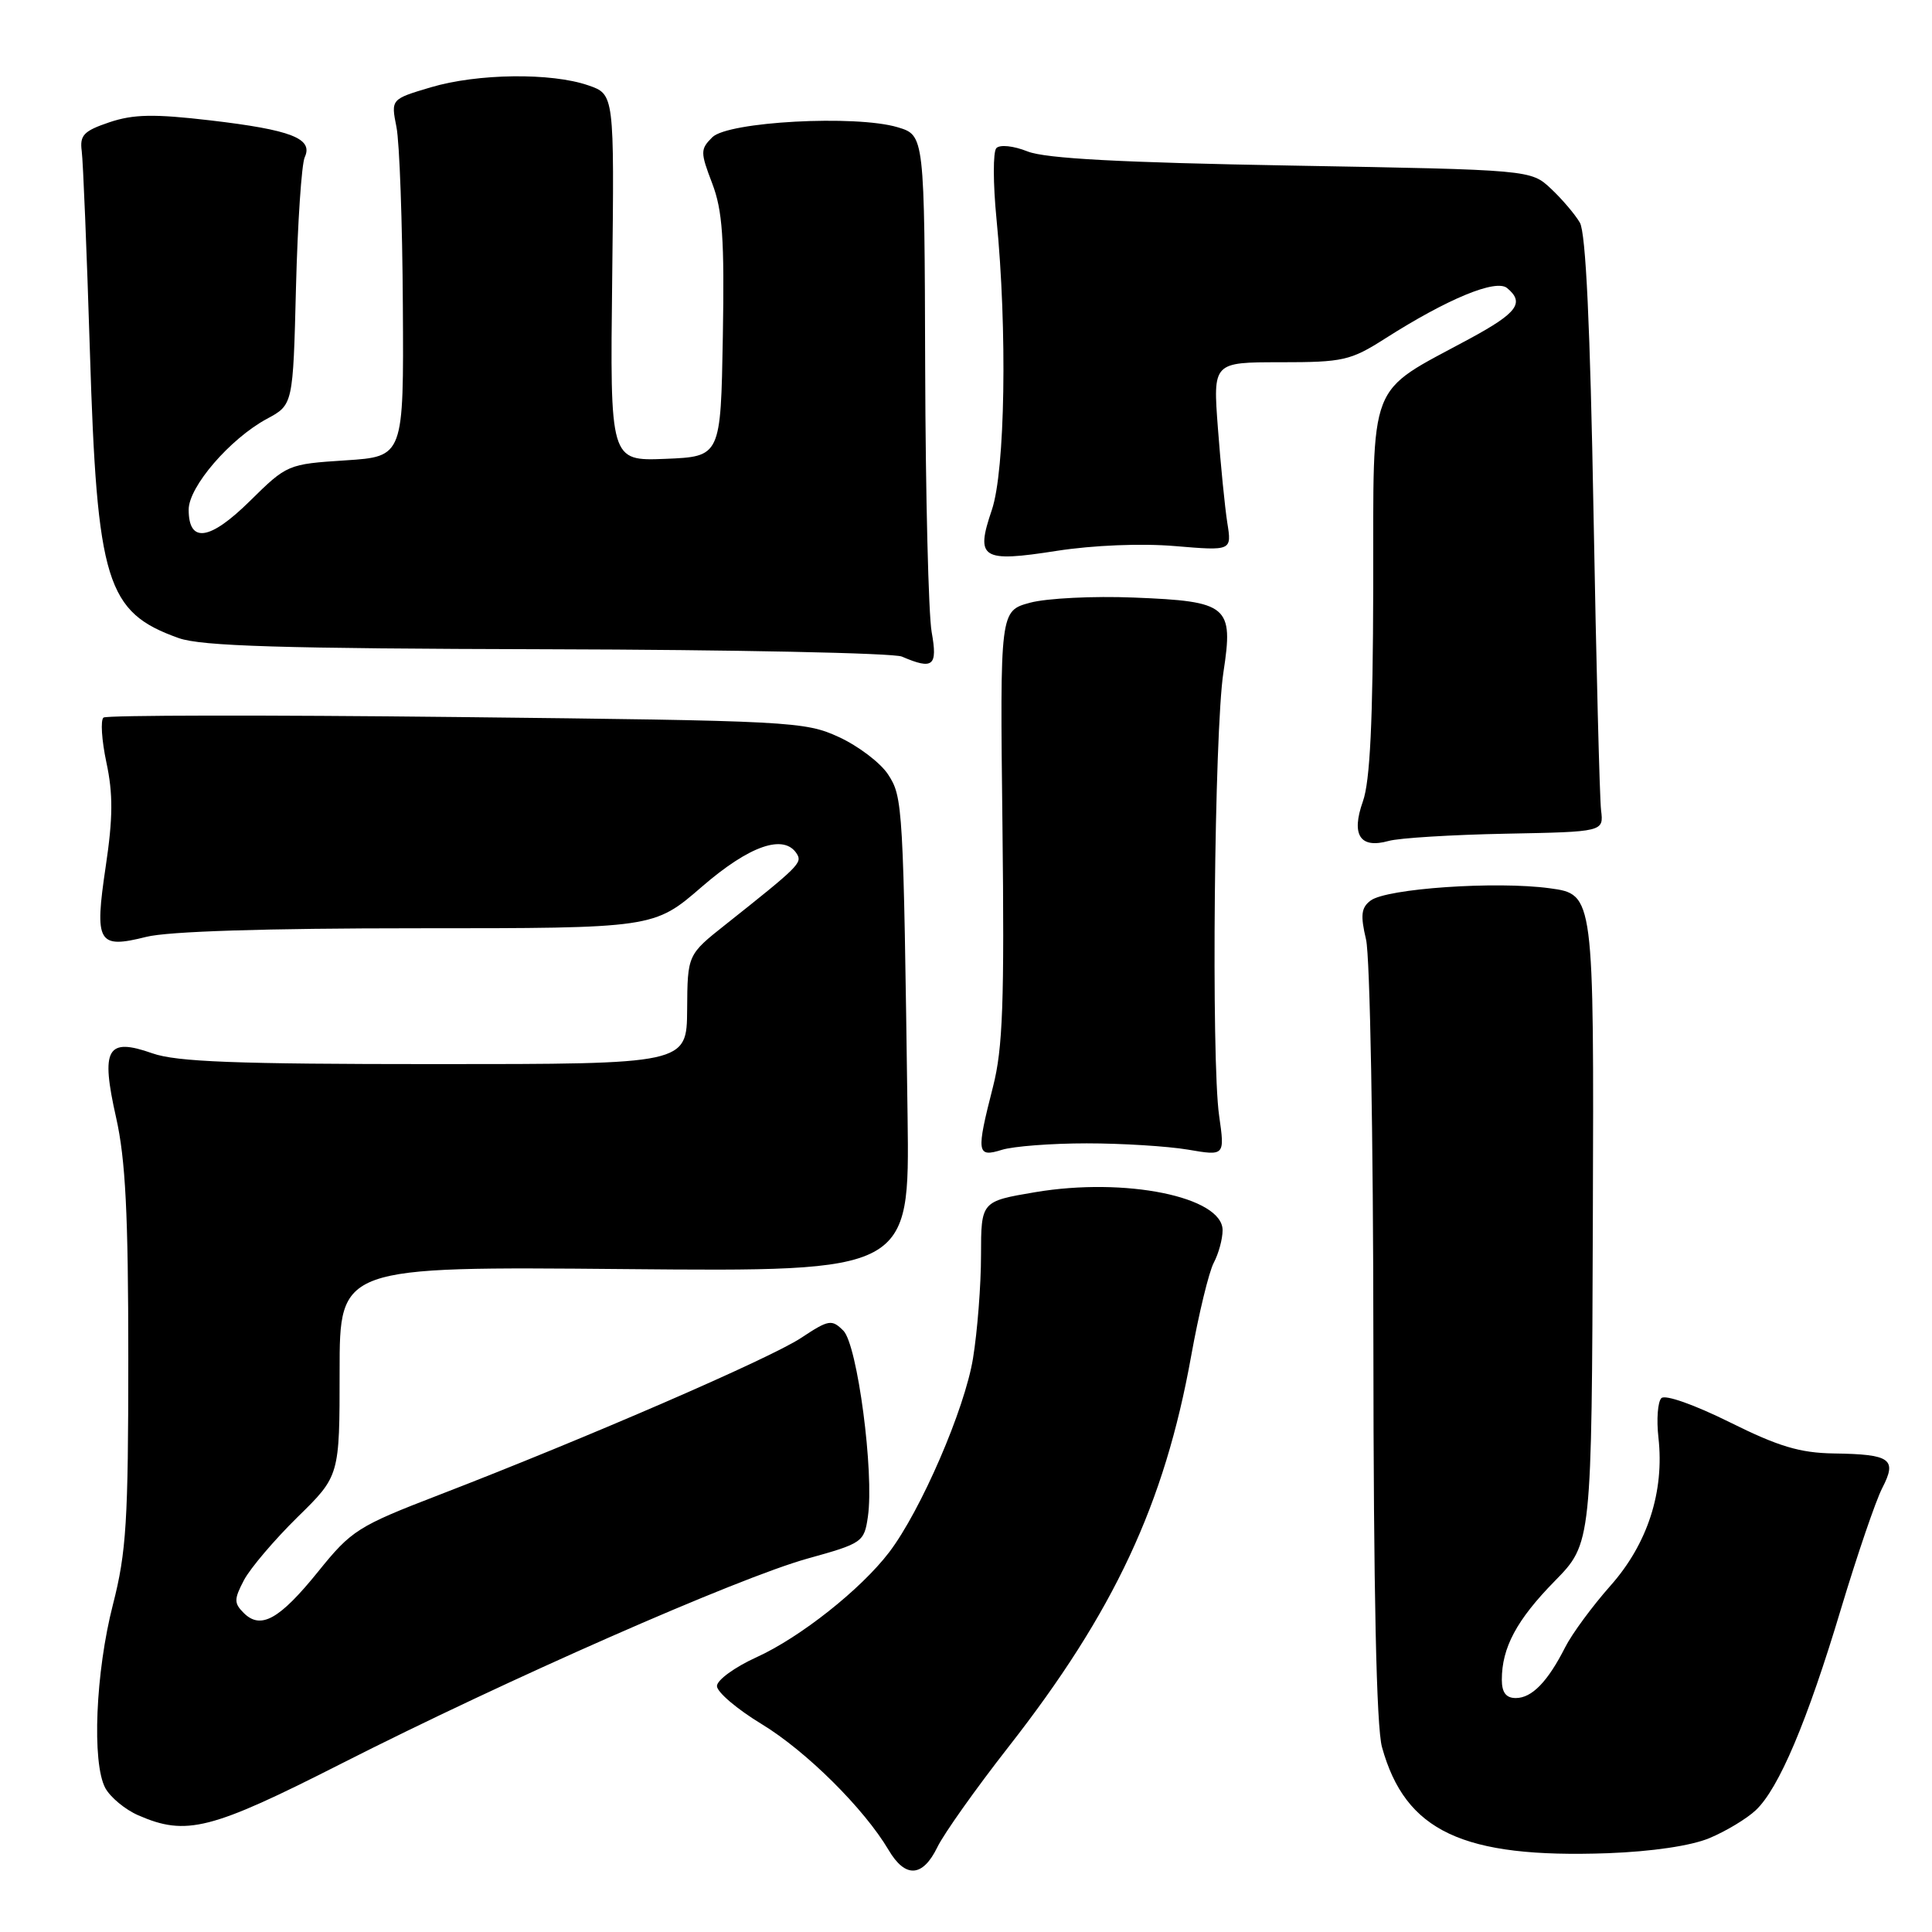 <?xml version="1.0" encoding="UTF-8" standalone="no"?>
<!DOCTYPE svg PUBLIC "-//W3C//DTD SVG 1.1//EN" "http://www.w3.org/Graphics/SVG/1.1/DTD/svg11.dtd" >
<svg xmlns="http://www.w3.org/2000/svg" xmlns:xlink="http://www.w3.org/1999/xlink" version="1.1" viewBox="0 0 256 256">
 <g >
 <path fill="currentColor"
d=" M 124.21 244.75 C 125.08 242.96 129.31 237.00 133.61 231.50 C 147.63 213.58 154.31 199.28 157.83 179.70 C 158.84 174.09 160.19 168.52 160.83 167.32 C 161.47 166.11 162.00 164.18 162.00 163.01 C 162.00 158.58 149.10 155.96 137.17 157.97 C 130.00 159.18 130.00 159.18 129.99 166.34 C 129.99 170.28 129.51 176.41 128.93 179.98 C 127.84 186.71 122.02 200.16 117.82 205.68 C 114.06 210.61 106.03 216.96 100.25 219.59 C 97.36 220.90 95.00 222.62 95.00 223.41 C 95.00 224.21 97.67 226.48 100.94 228.46 C 106.84 232.05 114.49 239.64 117.74 245.13 C 119.96 248.90 122.26 248.76 124.21 244.75 Z  M 226.51 243.56 C 228.69 242.65 231.45 240.99 232.64 239.87 C 235.71 236.99 239.47 228.09 243.95 213.15 C 246.09 206.05 248.54 198.85 249.41 197.17 C 251.40 193.32 250.53 192.70 243.00 192.59 C 238.49 192.52 235.66 191.67 229.17 188.44 C 224.51 186.13 220.64 184.76 220.14 185.26 C 219.66 185.74 219.48 188.09 219.75 190.48 C 220.56 197.65 218.31 204.58 213.39 210.12 C 211.00 212.82 208.30 216.48 207.40 218.26 C 205.08 222.84 202.98 225.00 200.85 225.00 C 199.56 225.00 199.00 224.27 199.00 222.57 C 199.00 218.32 200.97 214.64 206.01 209.50 C 210.91 204.50 210.91 204.50 211.06 161.50 C 211.21 118.50 211.21 118.50 205.35 117.70 C 198.23 116.73 183.73 117.73 181.61 119.33 C 180.36 120.27 180.25 121.28 181.01 124.50 C 181.53 126.72 181.97 150.52 181.98 178.00 C 182.00 211.05 182.38 228.83 183.12 231.50 C 186.21 242.67 193.82 246.24 213.03 245.56 C 218.90 245.34 224.07 244.58 226.51 243.56 Z  M 45.19 233.71 C 67.07 222.59 97.77 209.09 107.00 206.52 C 114.28 204.50 114.51 204.34 115.00 200.97 C 115.85 195.13 113.61 178.18 111.75 176.32 C 110.21 174.79 109.82 174.85 106.15 177.28 C 102.04 180.00 77.78 190.52 58.16 198.09 C 47.42 202.23 46.57 202.77 42.16 208.24 C 37.03 214.59 34.55 215.97 32.30 213.73 C 30.99 212.42 31.00 211.91 32.33 209.37 C 33.17 207.79 36.36 204.04 39.42 201.03 C 45.00 195.57 45.00 195.57 45.00 181.69 C 45.00 167.82 45.00 167.82 82.77 168.16 C 120.53 168.50 120.53 168.50 120.26 148.00 C 119.70 106.60 119.64 105.63 117.67 102.61 C 116.66 101.07 113.73 98.85 111.17 97.67 C 106.66 95.59 104.87 95.50 60.50 95.01 C 35.20 94.73 14.15 94.76 13.72 95.08 C 13.30 95.39 13.47 98.08 14.10 101.04 C 14.99 105.19 14.97 108.36 14.01 114.80 C 12.50 124.95 12.96 125.75 19.38 124.14 C 22.26 123.41 35.17 123.00 55.27 123.00 C 86.65 123.00 86.65 123.00 93.00 117.50 C 99.34 112.01 103.92 110.44 105.60 113.16 C 106.32 114.33 105.82 114.83 96.15 122.50 C 91.10 126.50 91.10 126.50 91.05 133.75 C 91.00 141.00 91.00 141.00 57.63 141.00 C 31.22 141.00 23.40 140.70 20.19 139.57 C 14.16 137.44 13.32 138.93 15.39 148.11 C 16.63 153.63 17.00 160.85 17.00 179.96 C 17.00 201.55 16.74 205.68 14.97 212.59 C 12.66 221.56 12.16 233.57 13.95 236.92 C 14.62 238.15 16.58 239.78 18.33 240.54 C 24.68 243.31 27.93 242.48 45.19 233.71 Z  M 144.00 151.50 C 148.68 151.50 154.70 151.88 157.40 152.33 C 162.30 153.17 162.30 153.17 161.54 147.83 C 160.48 140.46 160.90 96.93 162.11 89.08 C 163.46 80.26 162.77 79.68 150.25 79.18 C 144.89 78.96 138.70 79.27 136.50 79.86 C 132.50 80.94 132.50 80.94 132.83 109.38 C 133.10 132.83 132.88 138.91 131.58 143.99 C 129.34 152.76 129.42 153.40 132.75 152.36 C 134.26 151.89 139.32 151.50 144.00 151.50 Z  M 199.50 110.47 C 212.50 110.22 212.50 110.22 212.15 107.36 C 211.96 105.79 211.51 88.08 211.15 68.00 C 210.71 43.28 210.13 30.85 209.34 29.50 C 208.70 28.40 206.98 26.38 205.51 25.00 C 202.84 22.50 202.84 22.50 171.17 21.94 C 148.51 21.54 138.55 21.01 136.17 20.07 C 134.29 19.32 132.49 19.13 132.02 19.63 C 131.57 20.11 131.58 24.32 132.04 29.00 C 133.49 43.73 133.19 62.38 131.42 67.58 C 129.23 74.03 130.05 74.55 140.03 72.99 C 144.89 72.24 151.25 71.98 155.71 72.36 C 163.22 72.99 163.22 72.99 162.62 69.25 C 162.30 67.19 161.74 61.56 161.38 56.75 C 160.72 48.00 160.72 48.00 169.67 48.00 C 177.98 48.00 178.95 47.78 183.55 44.85 C 191.82 39.58 198.22 36.94 199.70 38.17 C 202.05 40.12 201.06 41.46 194.74 44.88 C 181.02 52.31 182.01 49.77 181.96 77.80 C 181.92 95.60 181.54 103.53 180.59 106.19 C 179.01 110.64 180.21 112.49 184.00 111.43 C 185.38 111.04 192.35 110.61 199.50 110.47 Z  M 123.45 83.75 C 123.03 81.41 122.64 65.65 122.59 48.71 C 122.50 17.93 122.50 17.93 118.94 16.86 C 113.38 15.20 96.45 16.11 94.38 18.19 C 92.79 19.78 92.79 20.16 94.37 24.30 C 95.74 27.89 96.00 31.63 95.78 44.60 C 95.50 60.50 95.50 60.50 88.16 60.80 C 80.83 61.09 80.83 61.09 81.12 36.80 C 81.40 12.50 81.40 12.50 77.95 11.31 C 73.05 9.61 63.26 9.73 57.08 11.57 C 51.80 13.14 51.80 13.14 52.53 16.82 C 52.94 18.84 53.32 29.50 53.38 40.50 C 53.50 60.50 53.50 60.50 45.78 61.00 C 38.13 61.50 38.03 61.54 33.11 66.39 C 27.79 71.64 25.00 72.03 25.00 67.53 C 25.00 64.49 30.48 58.14 35.36 55.50 C 38.83 53.64 38.83 53.64 39.22 38.07 C 39.44 29.51 39.96 21.75 40.38 20.83 C 41.53 18.35 38.60 17.21 27.86 15.95 C 20.40 15.08 17.69 15.13 14.50 16.20 C 11.10 17.35 10.55 17.91 10.83 20.02 C 11.01 21.39 11.50 33.30 11.91 46.50 C 12.86 77.18 14.08 81.13 23.68 84.55 C 26.67 85.62 37.31 85.94 72.50 86.03 C 97.25 86.09 118.40 86.53 119.50 87.00 C 123.65 88.78 124.26 88.28 123.45 83.75 Z "/>
</g>
</svg>